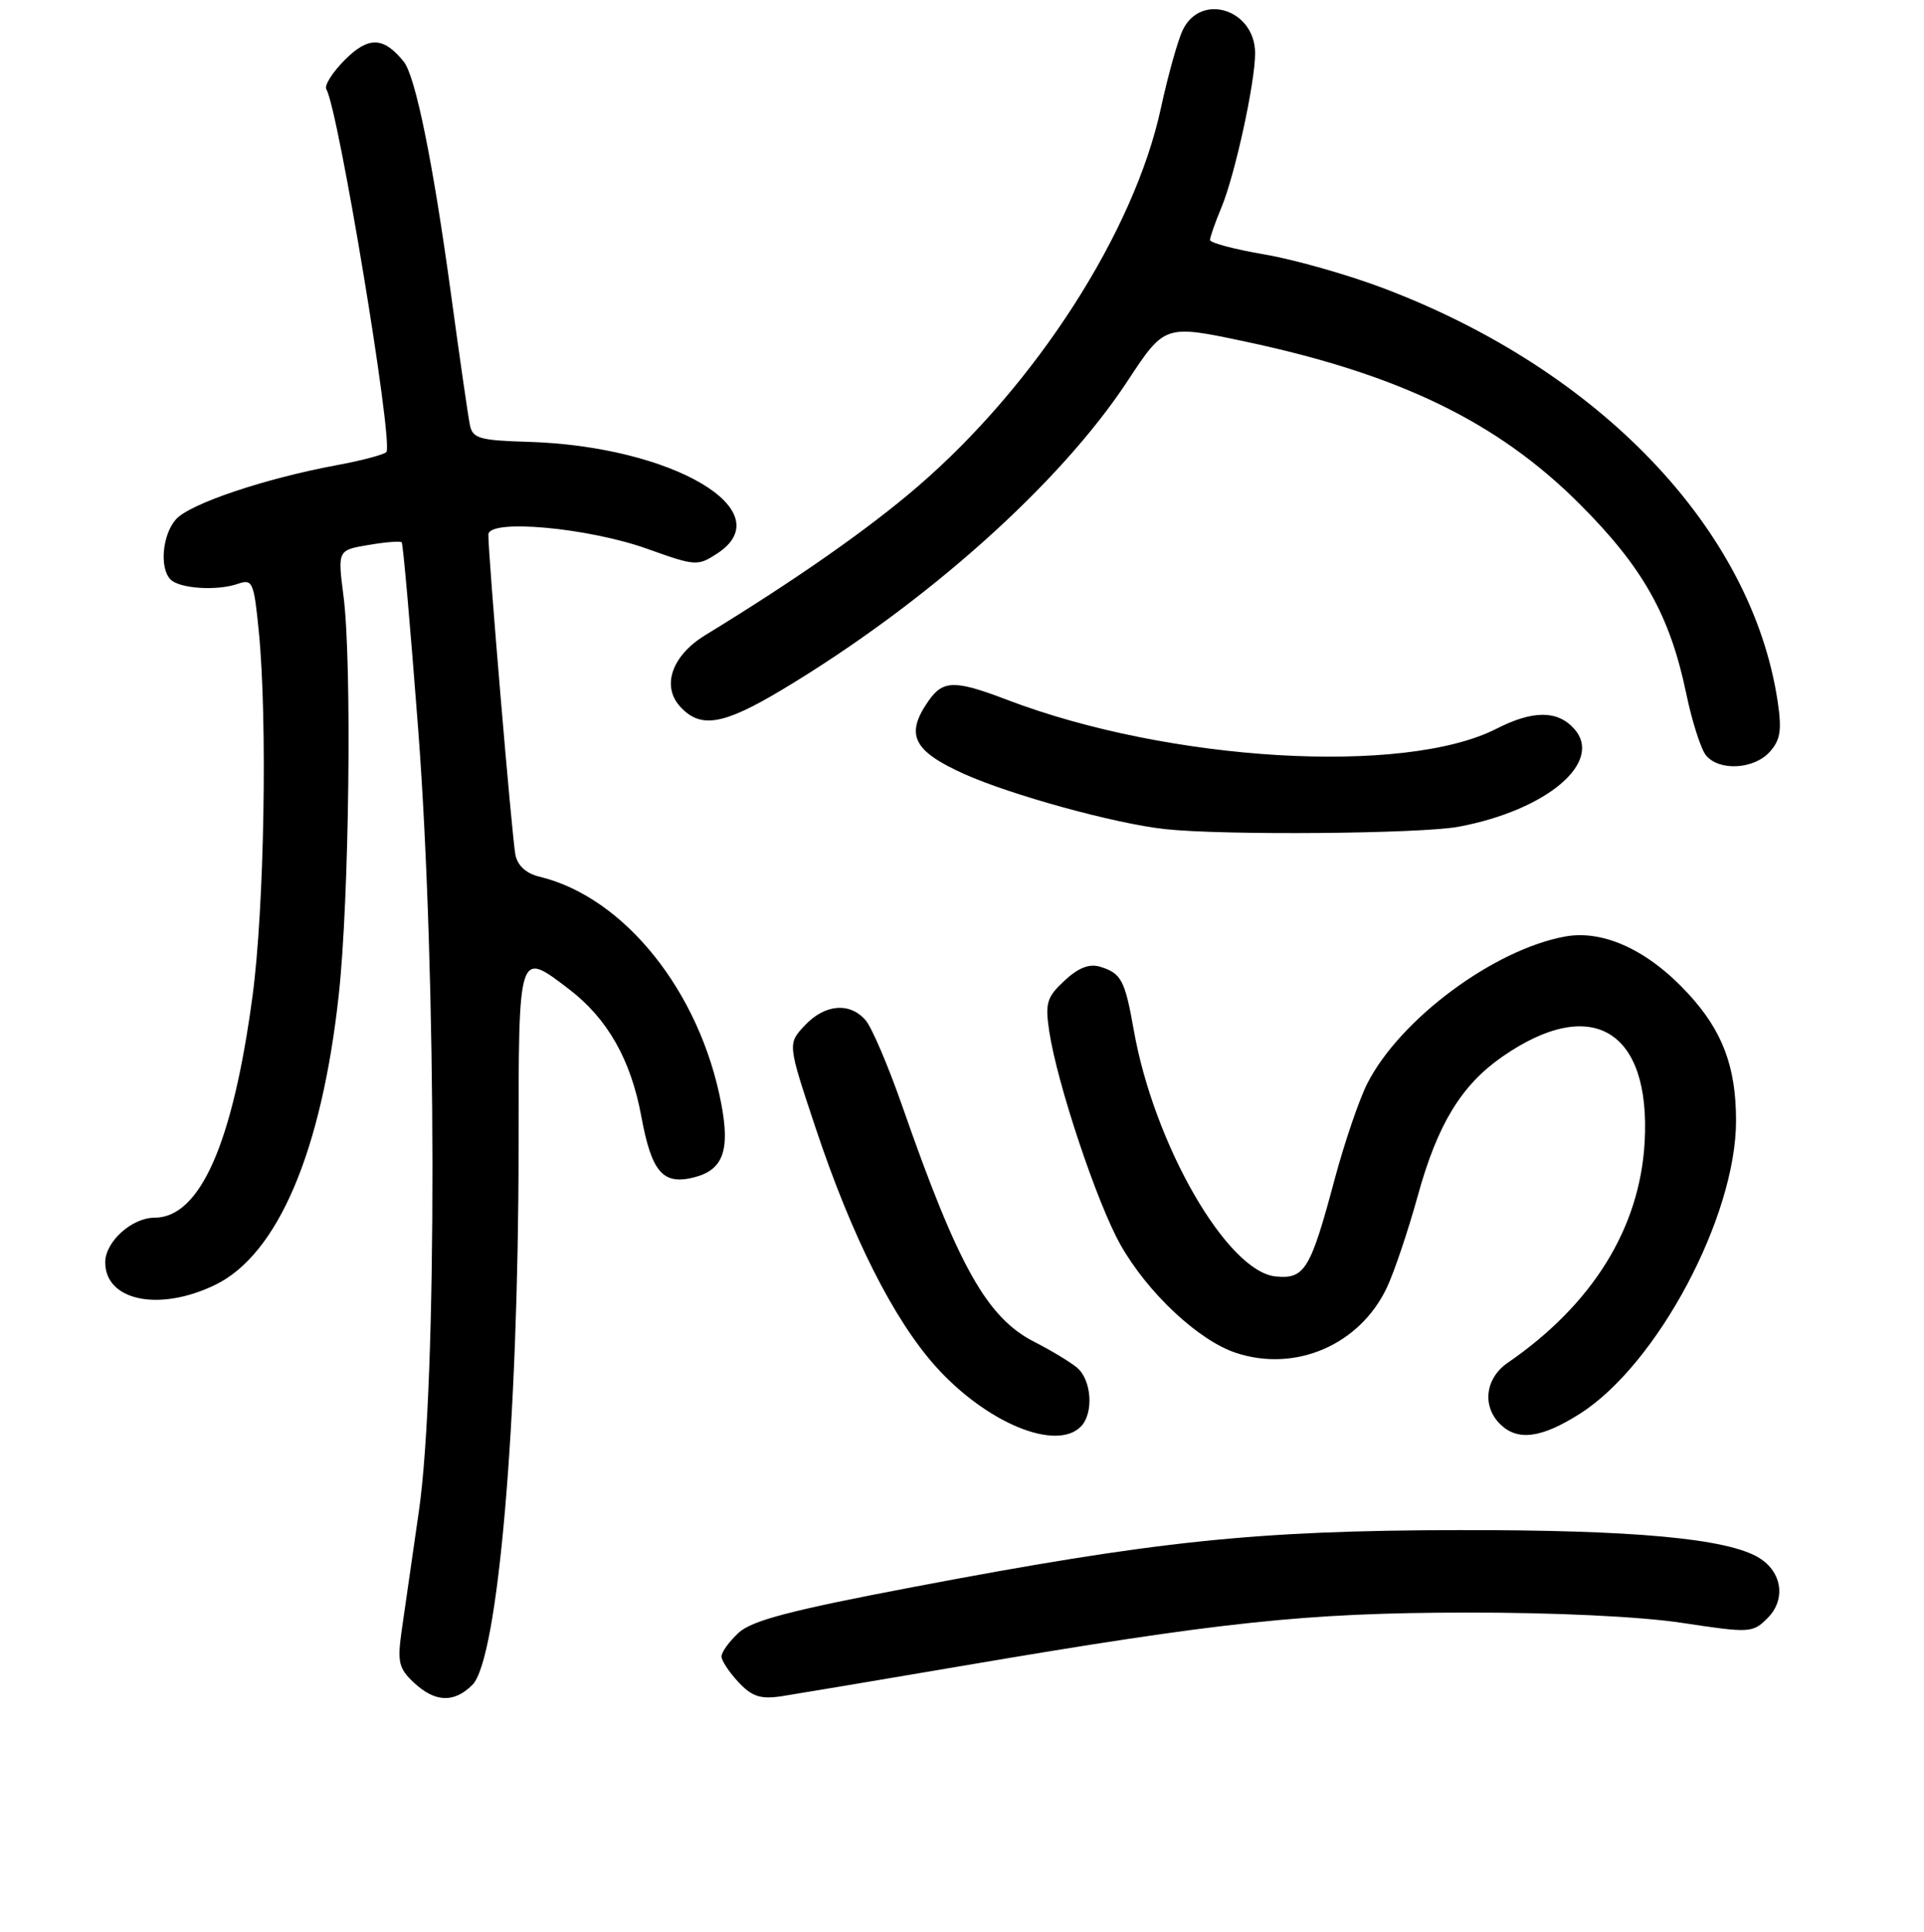 <?xml version="1.0" encoding="UTF-8" standalone="no"?>
<!DOCTYPE svg PUBLIC "-//W3C//DTD SVG 1.1//EN" "http://www.w3.org/Graphics/SVG/1.1/DTD/svg11.dtd" >
<svg xmlns="http://www.w3.org/2000/svg" xmlns:xlink="http://www.w3.org/1999/xlink" version="1.1" viewBox="0 0 256 257">
 <g >
 <path fill="currentColor"
d=" M 62.86 224.14 C 66.27 220.73 68.99 189.05 69.00 152.75 C 69.00 126.21 68.93 126.42 75.69 131.58 C 80.82 135.49 83.94 140.97 85.33 148.52 C 86.70 155.94 88.19 157.67 92.32 156.64 C 96.20 155.66 97.16 153.10 95.97 146.84 C 93.14 131.92 83.07 119.34 71.77 116.63 C 70.02 116.21 68.87 115.16 68.58 113.73 C 68.13 111.53 64.95 73.79 64.98 71.12 C 65.01 68.99 78.23 70.19 86.17 73.03 C 92.53 75.31 92.84 75.33 95.44 73.63 C 104.09 67.97 89.48 59.35 70.25 58.78 C 63.78 58.59 62.88 58.32 62.52 56.53 C 62.29 55.41 61.15 47.53 59.99 39.00 C 57.61 21.58 55.28 10.14 53.72 8.20 C 51.04 4.88 49.04 4.81 45.91 7.94 C 44.24 9.61 43.12 11.38 43.42 11.88 C 45.00 14.42 52.32 58.61 51.42 60.12 C 51.21 60.45 48.23 61.25 44.77 61.89 C 35.21 63.67 25.31 67.00 23.43 69.07 C 21.60 71.10 21.19 75.59 22.70 77.10 C 23.91 78.31 28.86 78.63 31.62 77.68 C 33.61 76.99 33.78 77.38 34.44 84.06 C 35.60 95.86 35.17 120.80 33.60 132.50 C 30.97 152.16 26.61 162.00 20.55 162.00 C 17.54 162.00 14.00 165.20 14.00 167.93 C 14.00 173.06 21.18 174.54 28.62 170.94 C 36.96 166.90 42.81 153.19 45.08 132.30 C 46.47 119.60 46.84 88.15 45.71 79.34 C 44.92 73.19 44.92 73.19 49.03 72.50 C 51.29 72.11 53.28 71.96 53.45 72.15 C 53.63 72.34 54.61 83.53 55.64 97.00 C 58.13 129.72 58.18 184.16 55.74 201.00 C 54.82 207.32 53.78 214.57 53.42 217.10 C 52.86 221.09 53.07 221.99 55.07 223.85 C 57.90 226.49 60.42 226.58 62.86 224.14 Z  M 128.00 221.63 C 162.52 215.75 173.78 214.56 195.00 214.53 C 206.81 214.51 218.18 215.05 223.82 215.90 C 232.86 217.27 233.20 217.25 235.20 215.25 C 237.64 212.80 237.13 209.15 234.07 207.26 C 229.88 204.67 217.40 203.52 194.00 203.56 C 167.06 203.61 153.83 204.99 121.50 211.13 C 105.11 214.25 100.01 215.59 98.25 217.24 C 97.01 218.40 96.00 219.80 96.00 220.36 C 96.00 220.92 97.01 222.45 98.25 223.78 C 100.06 225.71 101.18 226.08 104.00 225.66 C 105.92 225.36 116.72 223.55 128.00 221.63 Z  M 143.80 189.80 C 145.57 188.03 145.26 183.52 143.25 181.90 C 142.29 181.12 139.77 179.61 137.65 178.53 C 131.31 175.31 127.49 168.49 120.00 147.00 C 118.17 141.78 116.01 136.71 115.19 135.75 C 113.09 133.29 109.75 133.57 107.07 136.43 C 104.79 138.86 104.79 138.86 108.53 150.08 C 113.35 164.54 118.90 175.55 124.52 181.81 C 131.24 189.28 140.48 193.12 143.80 189.80 Z  M 210.21 188.08 C 220.51 181.55 231.01 161.83 230.99 149.07 C 230.99 141.93 229.20 137.17 224.67 132.24 C 219.37 126.45 213.37 123.66 208.25 124.59 C 198.77 126.32 186.30 135.57 181.94 144.12 C 180.85 146.25 178.90 151.98 177.59 156.86 C 174.36 168.95 173.60 170.19 169.73 169.81 C 163.28 169.17 153.53 152.25 150.85 137.01 C 149.68 130.40 149.20 129.49 146.41 128.62 C 144.96 128.17 143.52 128.72 141.65 130.45 C 139.28 132.65 139.04 133.43 139.61 137.22 C 140.66 144.18 145.98 160.11 149.10 165.62 C 152.72 172.02 159.49 178.34 164.45 179.98 C 172.38 182.60 180.91 178.92 184.52 171.32 C 185.51 169.23 187.36 163.73 188.64 159.10 C 191.26 149.58 194.44 144.36 199.92 140.56 C 211.81 132.32 219.67 137.05 218.83 151.94 C 218.19 163.40 211.89 173.54 200.61 181.30 C 197.64 183.34 197.17 187.02 199.57 189.43 C 201.90 191.75 205.05 191.35 210.21 188.08 Z  M 194.11 109.98 C 205.89 107.76 213.42 101.33 209.43 96.93 C 207.22 94.48 203.94 94.48 199.11 96.95 C 186.87 103.19 155.59 101.34 134.00 93.10 C 127.05 90.45 125.49 90.47 123.56 93.22 C 120.41 97.72 121.45 99.88 128.25 102.95 C 134.49 105.76 148.37 109.58 155.00 110.30 C 162.79 111.15 189.08 110.93 194.11 109.98 Z  M 235.46 100.04 C 236.89 98.46 237.10 97.16 236.53 93.33 C 233.10 70.45 212.91 49.27 184.12 38.36 C 179.38 36.56 172.24 34.53 168.25 33.85 C 164.26 33.17 161.00 32.30 161.00 31.93 C 161.00 31.55 161.68 29.61 162.51 27.62 C 164.31 23.32 167.00 11.02 167.00 7.09 C 167.00 1.26 159.79 -1.05 157.37 4.00 C 156.71 5.38 155.40 10.06 154.46 14.40 C 150.92 30.83 137.81 51.22 122.10 64.73 C 115.53 70.39 105.92 77.11 93.82 84.51 C 89.43 87.20 88.00 91.23 90.47 93.97 C 93.18 96.97 96.17 96.48 104.04 91.77 C 123.22 80.28 141.03 64.37 150.02 50.70 C 154.97 43.18 154.97 43.17 165.68 45.44 C 186.13 49.78 199.20 56.11 210.08 66.95 C 218.57 75.41 222.19 81.83 224.36 92.25 C 225.13 95.96 226.32 99.68 227.00 100.50 C 228.75 102.61 233.36 102.36 235.46 100.04 Z "/>
</g>
</svg>